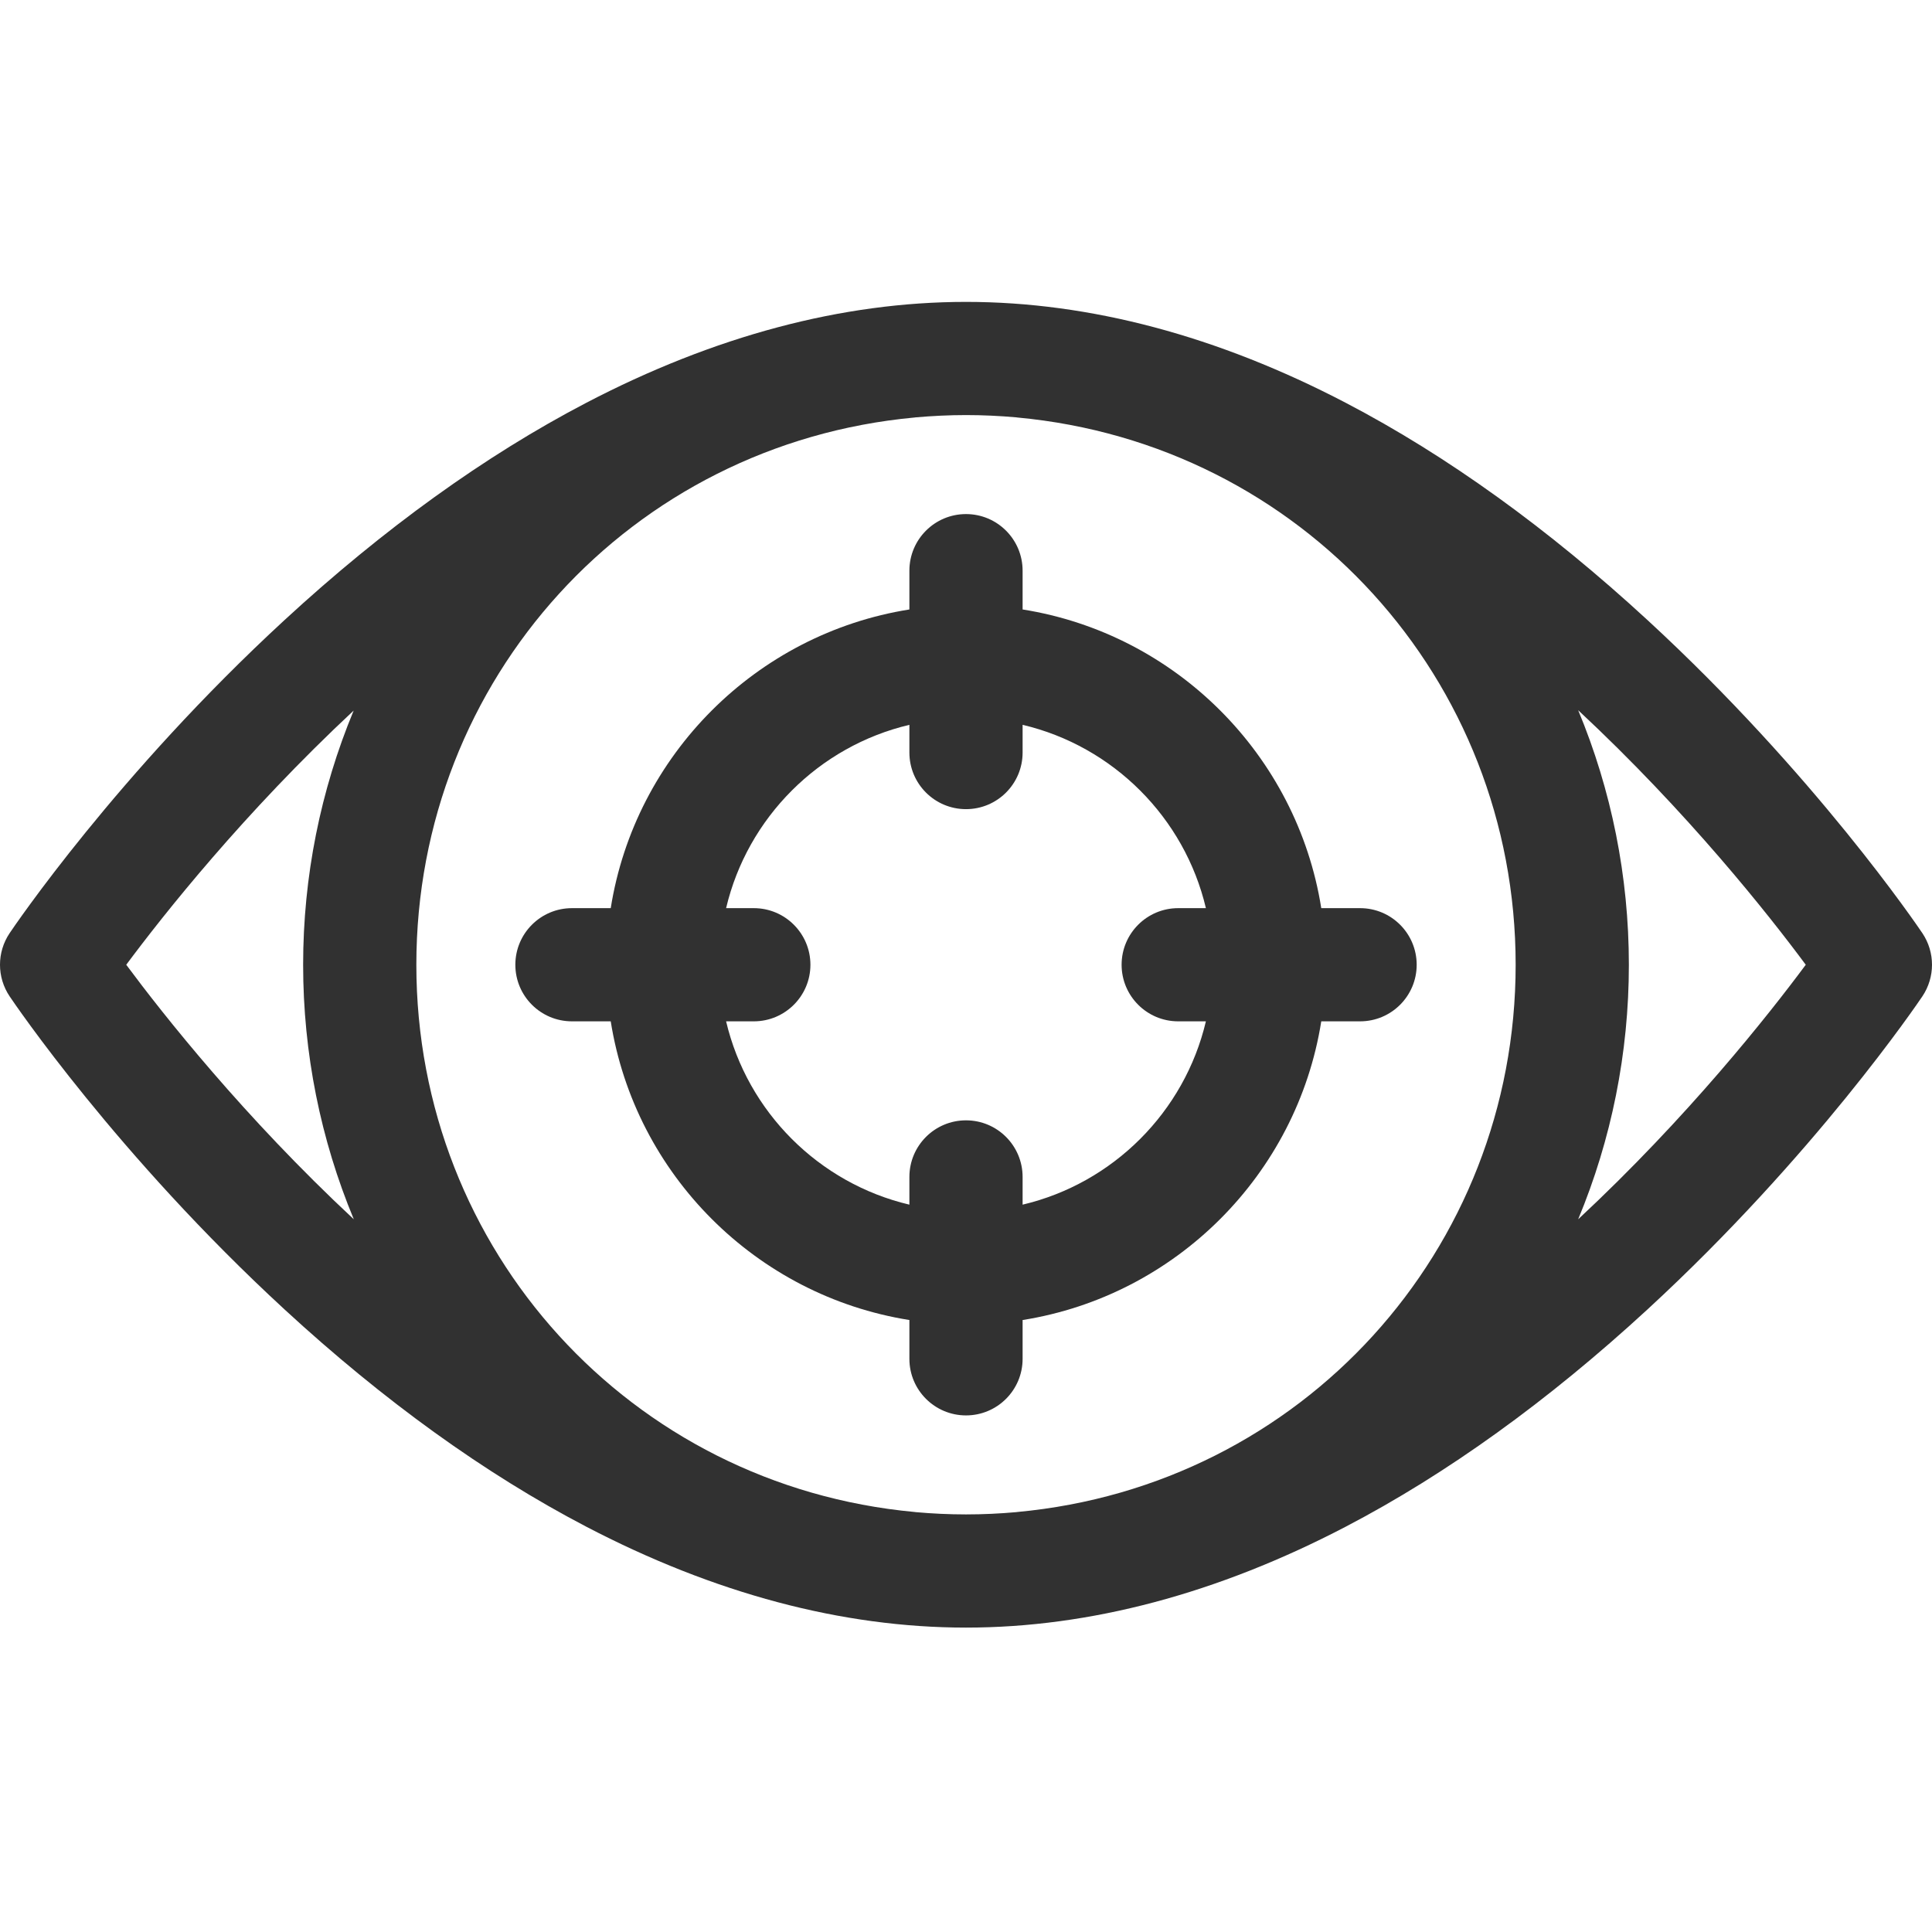<svg width="70" height="70" viewBox="0 0 70 70" fill="none" xmlns="http://www.w3.org/2000/svg">
<g clip-path="url(#clip0)">
<path d="M69.652 33.811C69.495 33.579 65.759 28.055 59.688 22.463C56.093 19.152 52.422 16.508 48.775 14.603C44.12 12.171 39.485 10.938 35 10.938C30.515 10.938 25.881 12.171 21.225 14.603C17.578 16.508 13.906 19.152 10.312 22.463C4.241 28.055 0.505 33.579 0.348 33.811C-0.116 34.503 -0.116 35.406 0.348 36.098C0.505 36.33 4.241 41.855 10.312 47.446C13.906 50.756 17.578 53.401 21.225 55.306C25.881 57.738 30.515 58.971 35 58.971C39.485 58.971 44.12 57.738 48.775 55.306C52.422 53.401 56.093 50.756 59.688 47.446C65.759 41.855 69.495 36.33 69.652 36.098C70.116 35.406 70.116 34.503 69.652 33.811ZM35 54.87C34.387 54.87 33.778 54.841 33.172 54.787C33.161 54.786 33.15 54.783 33.138 54.782C22.846 53.829 15.085 45.305 15.085 34.955C15.085 24.604 22.846 16.079 33.138 15.127C33.15 15.126 33.161 15.123 33.173 15.122C33.779 15.069 34.387 15.039 35 15.039C35.613 15.039 36.222 15.068 36.828 15.122C36.839 15.123 36.85 15.126 36.862 15.127C47.154 16.08 54.915 24.604 54.915 34.955C54.915 45.305 47.154 53.829 36.862 54.782C36.85 54.783 36.839 54.786 36.828 54.787C36.223 54.841 35.614 54.87 35 54.87ZM4.574 34.955C5.916 33.15 8.832 29.462 12.814 25.745C11.614 28.636 10.983 31.758 10.983 34.955C10.983 38.156 11.616 41.284 12.819 44.177C8.841 40.468 5.918 36.766 4.574 34.955ZM57.18 44.177C58.384 41.283 59.017 38.156 59.017 34.955C59.017 31.753 58.384 28.625 57.18 25.732C61.16 29.441 64.083 33.144 65.426 34.955C64.082 36.765 61.16 40.468 57.18 44.177Z" fill="#313131"/>
<path d="M37.051 47.827C42.599 46.946 46.992 42.553 47.872 37.005H49.278C50.411 37.005 51.329 36.087 51.329 34.955C51.329 33.822 50.411 32.904 49.278 32.904H47.872C46.992 27.356 42.599 22.963 37.051 22.082V20.677C37.051 19.544 36.133 18.626 35 18.626C33.867 18.626 32.949 19.544 32.949 20.677V22.082C27.401 22.963 23.009 27.356 22.128 32.904H20.723C19.59 32.904 18.672 33.822 18.672 34.955C18.672 36.087 19.59 37.005 20.723 37.005H22.128C23.009 42.553 27.401 46.946 32.949 47.827V49.233C32.949 50.365 33.867 51.283 35 51.283C36.133 51.283 37.051 50.365 37.051 49.233V47.827ZM26.308 37.005H27.312C28.444 37.005 29.363 36.087 29.363 34.955C29.363 33.822 28.444 32.904 27.312 32.904H26.308C27.082 29.623 29.669 27.036 32.949 26.262V27.266C32.949 28.399 33.867 29.317 35 29.317C36.133 29.317 37.051 28.399 37.051 27.266V26.262C40.331 27.036 42.918 29.623 43.692 32.904H42.688C41.556 32.904 40.638 33.822 40.638 34.955C40.638 36.087 41.556 37.005 42.688 37.005H43.692C42.918 40.286 40.331 42.873 37.051 43.647V42.643C37.051 41.51 36.133 40.592 35 40.592C33.867 40.592 32.949 41.51 32.949 42.643V43.647C29.669 42.873 27.082 40.286 26.308 37.005Z" fill="#313131"/>
</g>
<defs>
<clipPath id="clip0">
<rect width="70" height="70" fill="white"/>
</clipPath>
</defs>
</svg>
